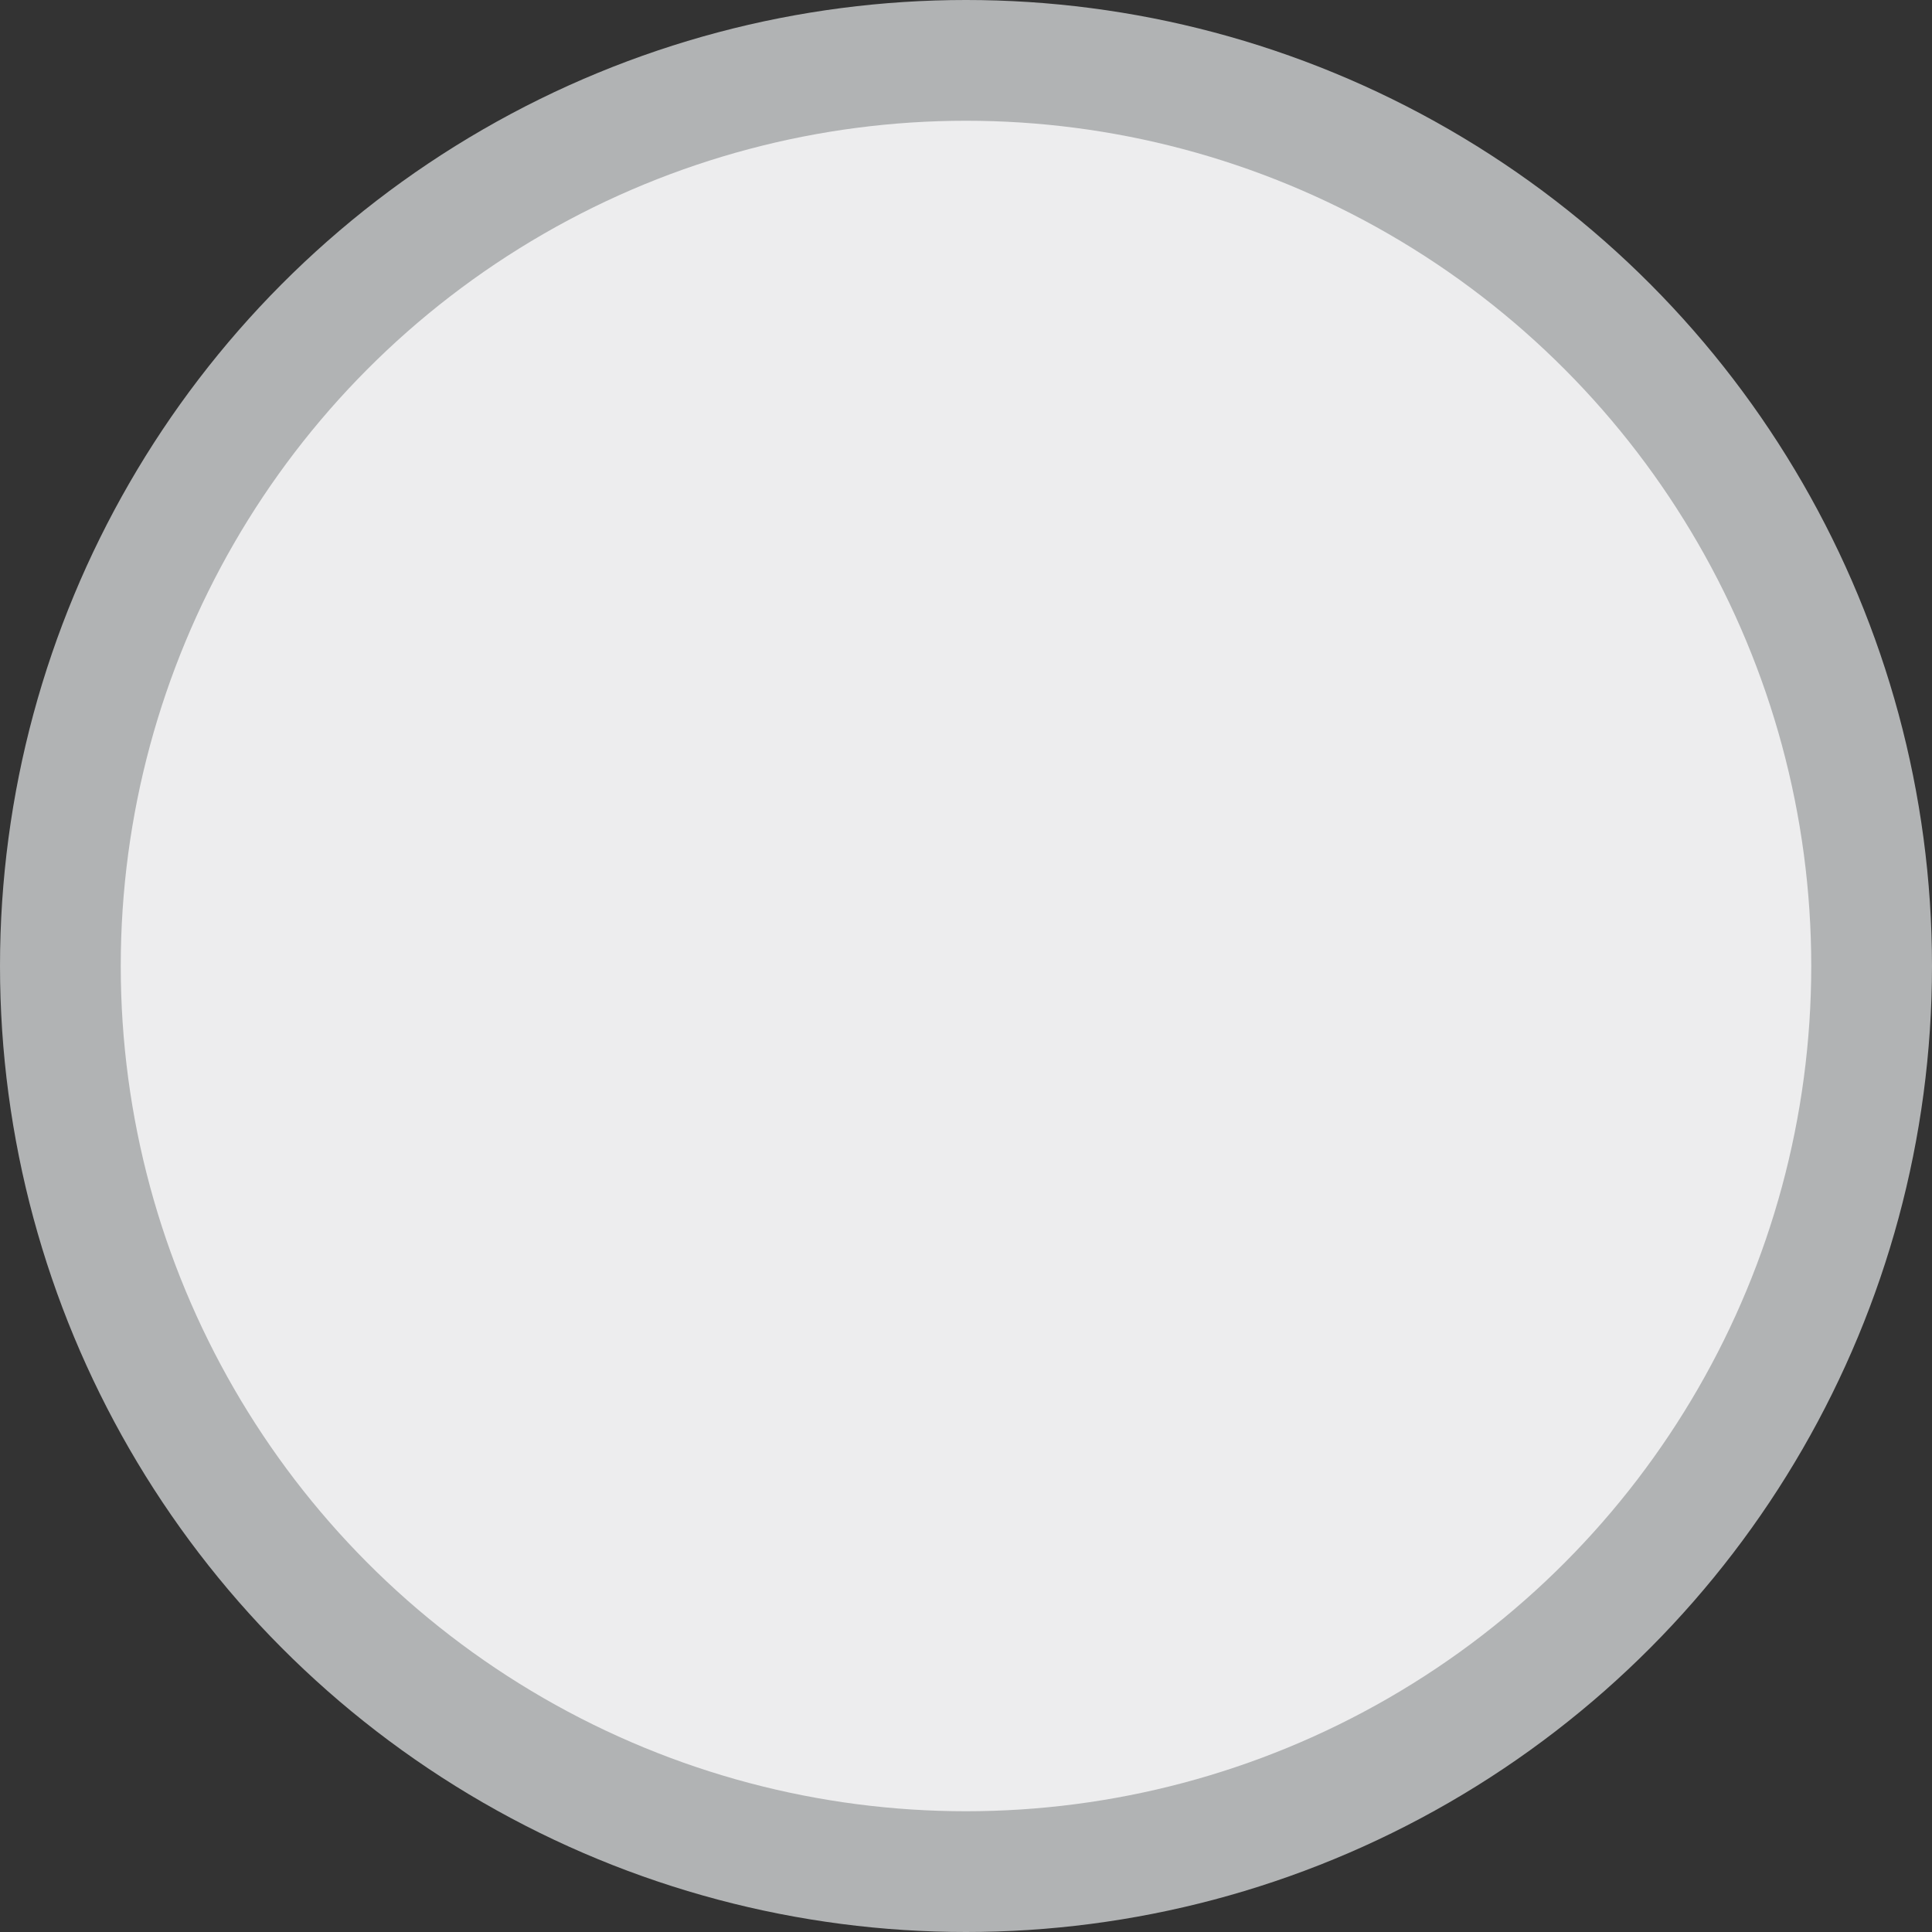 <svg xmlns="http://www.w3.org/2000/svg" viewBox="0 0 16 16"><rect x="0" y="0" width="16" height="16" fill="#333333" stroke="none"/><defs><style>.cls-1{fill:#b1b3b4}.cls-2{fill:#ededee}.cls-3{fill:none;stroke:#e0e6eb;stroke-width:1px}</style></defs><circle id="Ellipse_4_copy" data-name="Ellipse 4 copy" class="cls-1" cx="8" cy="8" r="8"/><circle id="Ellipse_5_copy" data-name="Ellipse 5 copy" class="cls-2" cx="8" cy="8" r="7"/><circle class="cls-3" cx="27" cy="15" r="8"/></svg>